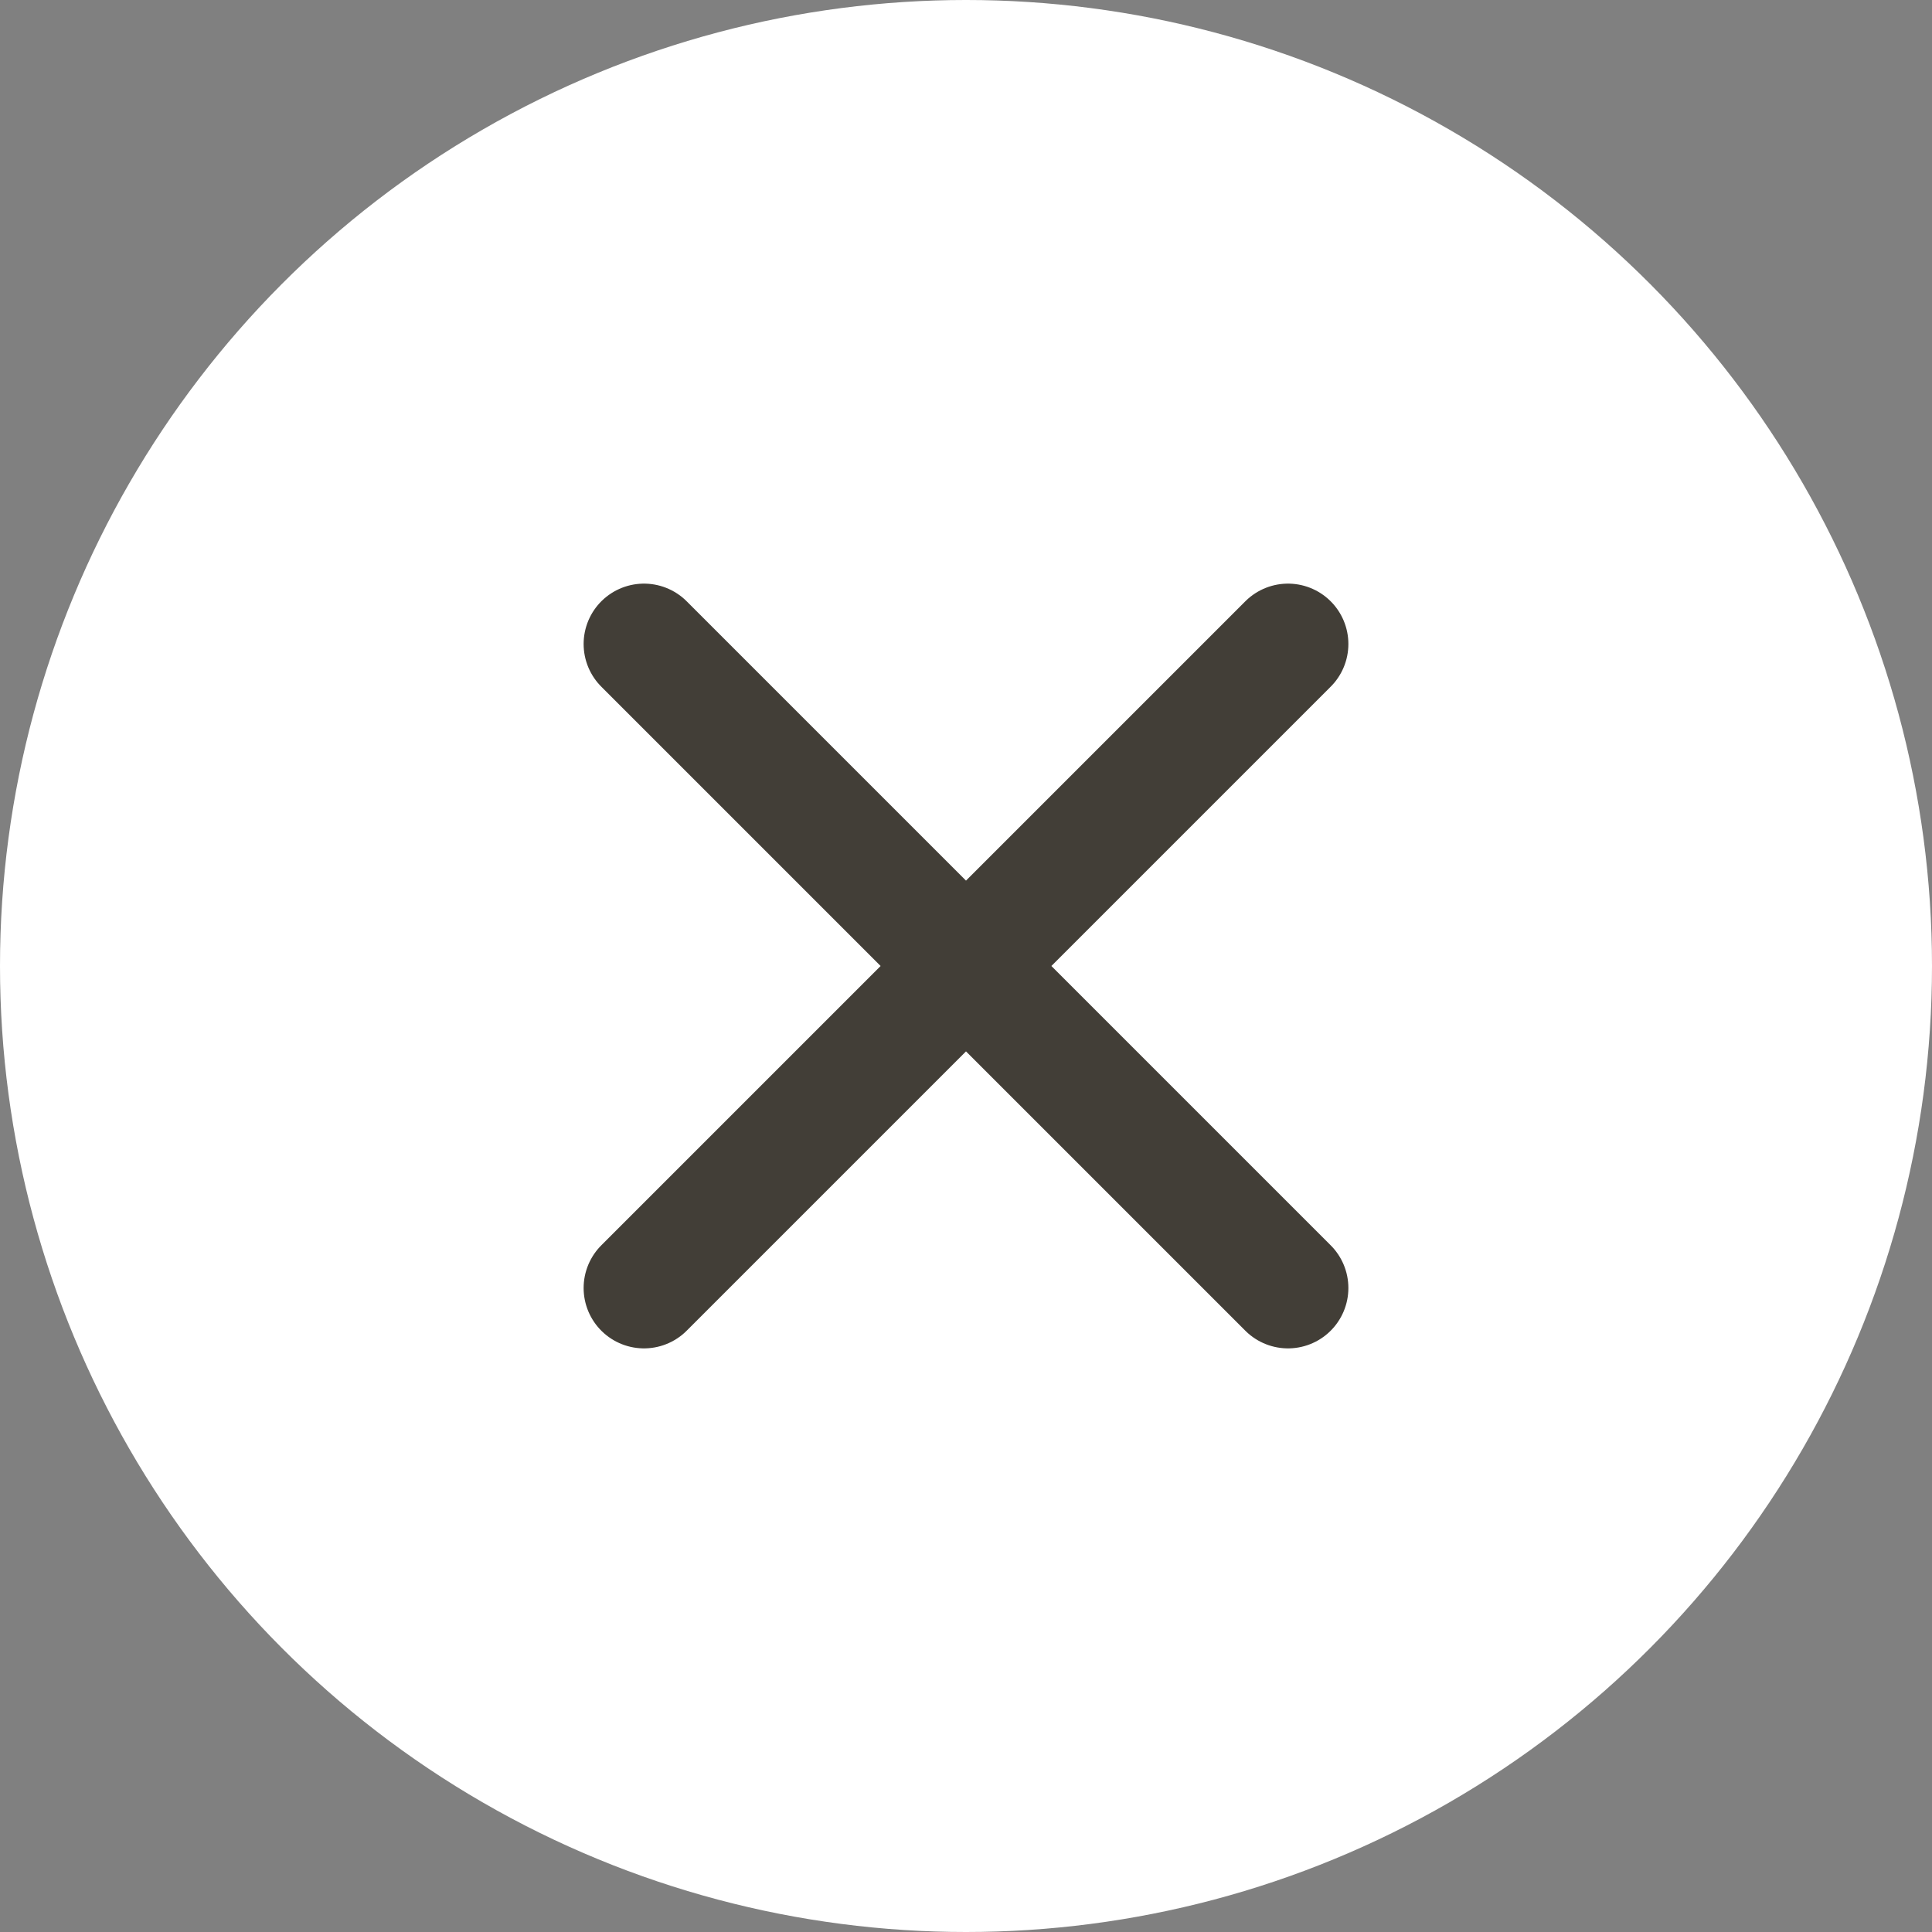 <svg width="24" height="24" viewBox="0 0 24 24" fill="none" xmlns="http://www.w3.org/2000/svg">
<rect x="0" y="0" width="24" height="24" fill="#808080" stroke="none"/>
<g clip-path="url(#clip0_829_6857)">
<g clip-path="url(#clip1_829_6857)">
<circle cx="12" cy="12" r="12" fill="white"/>
<path d="M8 8L16 16M16 8L8 16" stroke="#423E37" stroke-width="1.5" stroke-linecap="round" stroke-linejoin="round"/>
</g>
</g>
<defs>
<clipPath id="clip0_829_6857">
<rect width="24" height="24" fill="white"/>
</clipPath>
<clipPath id="clip1_829_6857">
<rect width="24" height="24" fill="white"/>
</clipPath>
</defs>
</svg>

